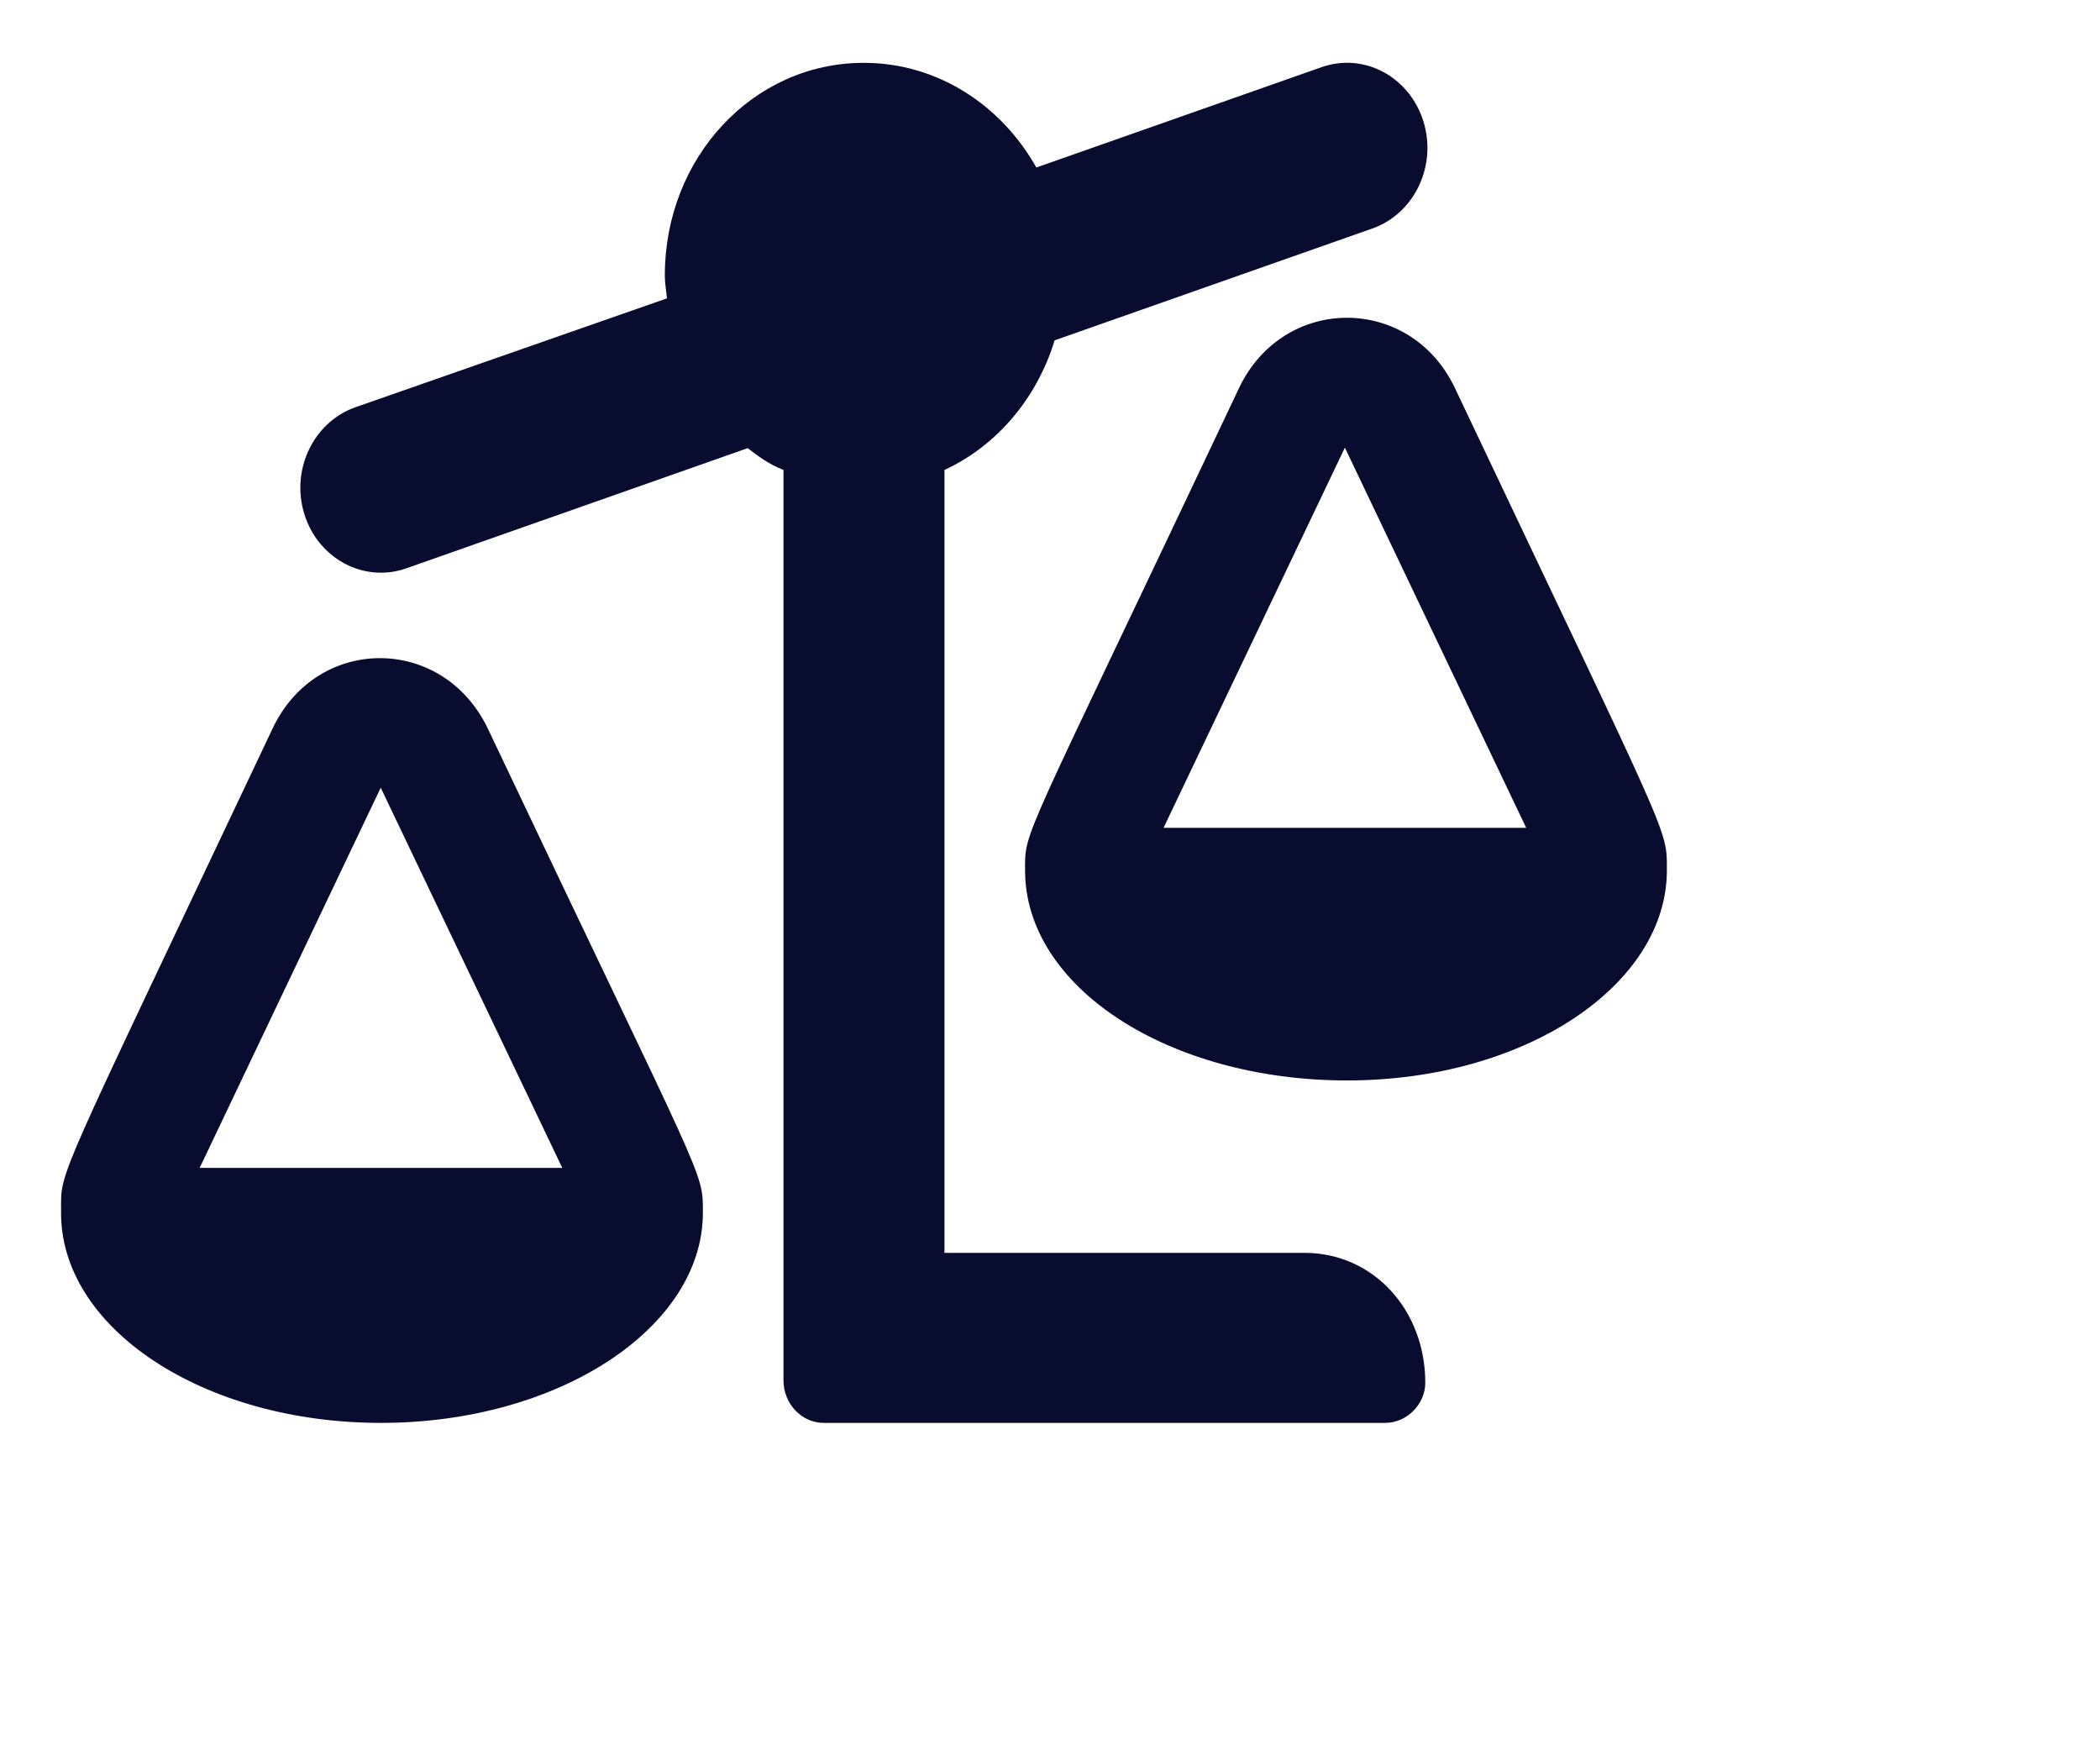 <svg width="24" height="20" viewBox="0 0 24 20" fill="none" xmlns="http://www.w3.org/2000/svg">
<g clip-path="url(#clip0_3_215)">
<path d="M3.117 8.321C0.615 13.609 0.698 13.357 0.698 13.83C0.673 15.169 2.319 16.259 4.353 16.259C6.387 16.259 8.033 15.17 8.033 13.858C8.033 13.368 8.073 13.592 5.586 8.348C5.08 7.252 3.628 7.246 3.117 8.321ZM2.282 13.345L4.351 9.001L6.426 13.345H2.282ZM16.628 4.435C16.121 3.365 14.67 3.361 14.16 4.435C11.658 9.723 11.715 9.471 11.715 9.945C11.715 11.284 13.361 12.346 15.395 12.346C17.43 12.346 19.05 11.257 19.05 9.945C19.049 9.456 19.115 9.681 16.628 4.435ZM13.298 9.459L15.37 5.115L17.442 9.459H13.298ZM14.908 14.316H10.794V5.37C11.393 5.093 11.85 4.552 12.053 3.889L15.684 2.611C16.166 2.441 16.427 1.891 16.266 1.382C16.105 0.874 15.587 0.597 15.102 0.768L11.844 1.914C11.443 1.201 10.714 0.718 9.872 0.718C8.602 0.718 7.598 1.805 7.598 3.146C7.598 3.236 7.614 3.322 7.623 3.409L4.063 4.653C3.58 4.823 3.319 5.373 3.48 5.88C3.609 6.287 3.967 6.544 4.353 6.544C4.449 6.544 4.548 6.528 4.644 6.494L8.545 5.121C8.672 5.218 8.784 5.303 8.954 5.37V15.773C8.954 16.04 9.161 16.259 9.414 16.259H15.829C16.083 16.259 16.289 16.041 16.289 15.801C16.289 14.969 15.696 14.316 14.908 14.316Z" fill="#080C2F"/>
</g>
<defs>
<clipPath id="clip0_3_215">
<rect width="22.67" height="19.147" fill="white" transform="translate(0.667 0.716)"/>
</clipPath>
</defs>
</svg>
